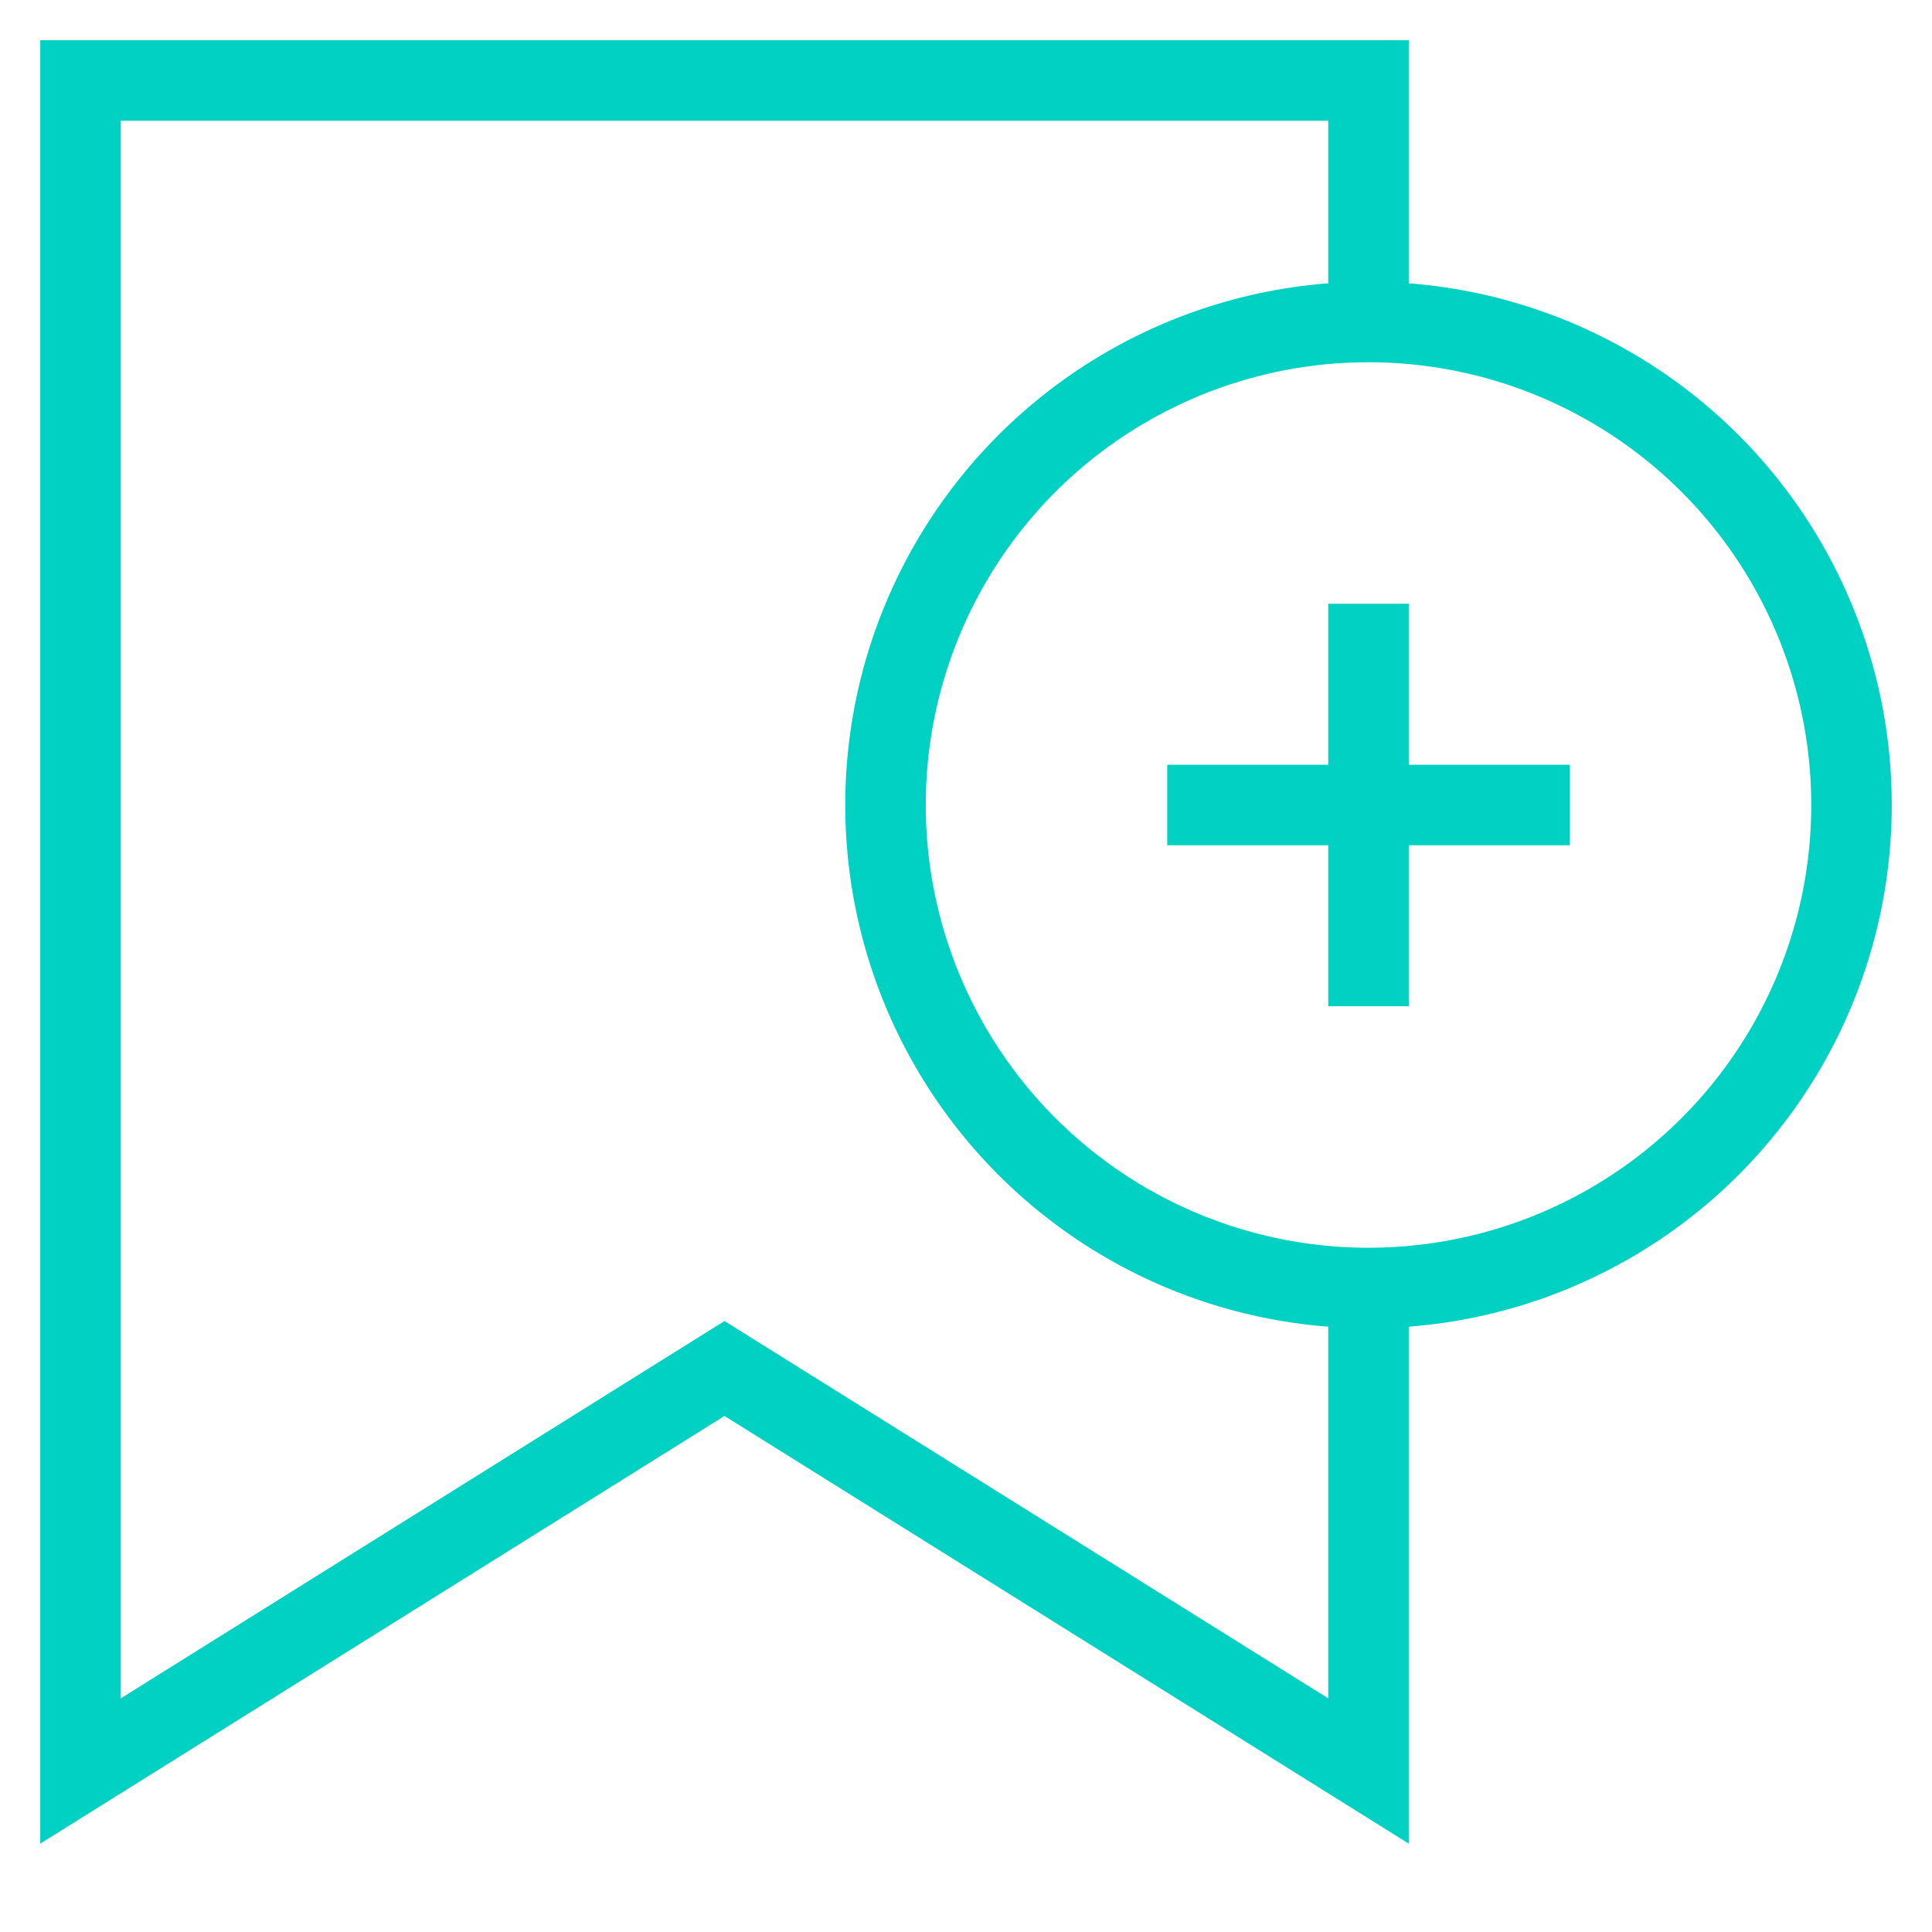 <svg id="nc_icon" version="1.1" xmlns="http://www.w3.org/2000/svg" xmlns:xlink="http://www.w3.org/1999/xlink" x="0px" y="0px" viewBox="0 0 24 24" xml:space="preserve" class="brz-icon-svg" data-type="outline" data-name="bookmark-add-2"><g transform="translate(0, 0)" class="nc-icon-wrapper" fill="none"><polyline data-cap="butt" fill="none" stroke="#00D1C2" vector-effect="non-scaling-stroke" stroke-miterlimit="10" points="17,16 17,22 9,17 1,22 1,1 17,1 17,4 " stroke-linejoin="miter" stroke-linecap="butt"></polyline> <circle data-color="color-2" fill="none" stroke="#00D1C2" vector-effect="non-scaling-stroke" stroke-linecap="square" stroke-miterlimit="10" cx="17" cy="10" r="6" stroke-linejoin="miter"></circle> <line data-color="color-2" fill="none" stroke="#00D1C2" vector-effect="non-scaling-stroke" stroke-linecap="square" stroke-miterlimit="10" x1="17" y1="8" x2="17" y2="12" stroke-linejoin="miter"></line> <line data-color="color-2" fill="none" stroke="#00D1C2" vector-effect="non-scaling-stroke" stroke-linecap="square" stroke-miterlimit="10" x1="15" y1="10" x2="19" y2="10" stroke-linejoin="miter"></line></g></svg>